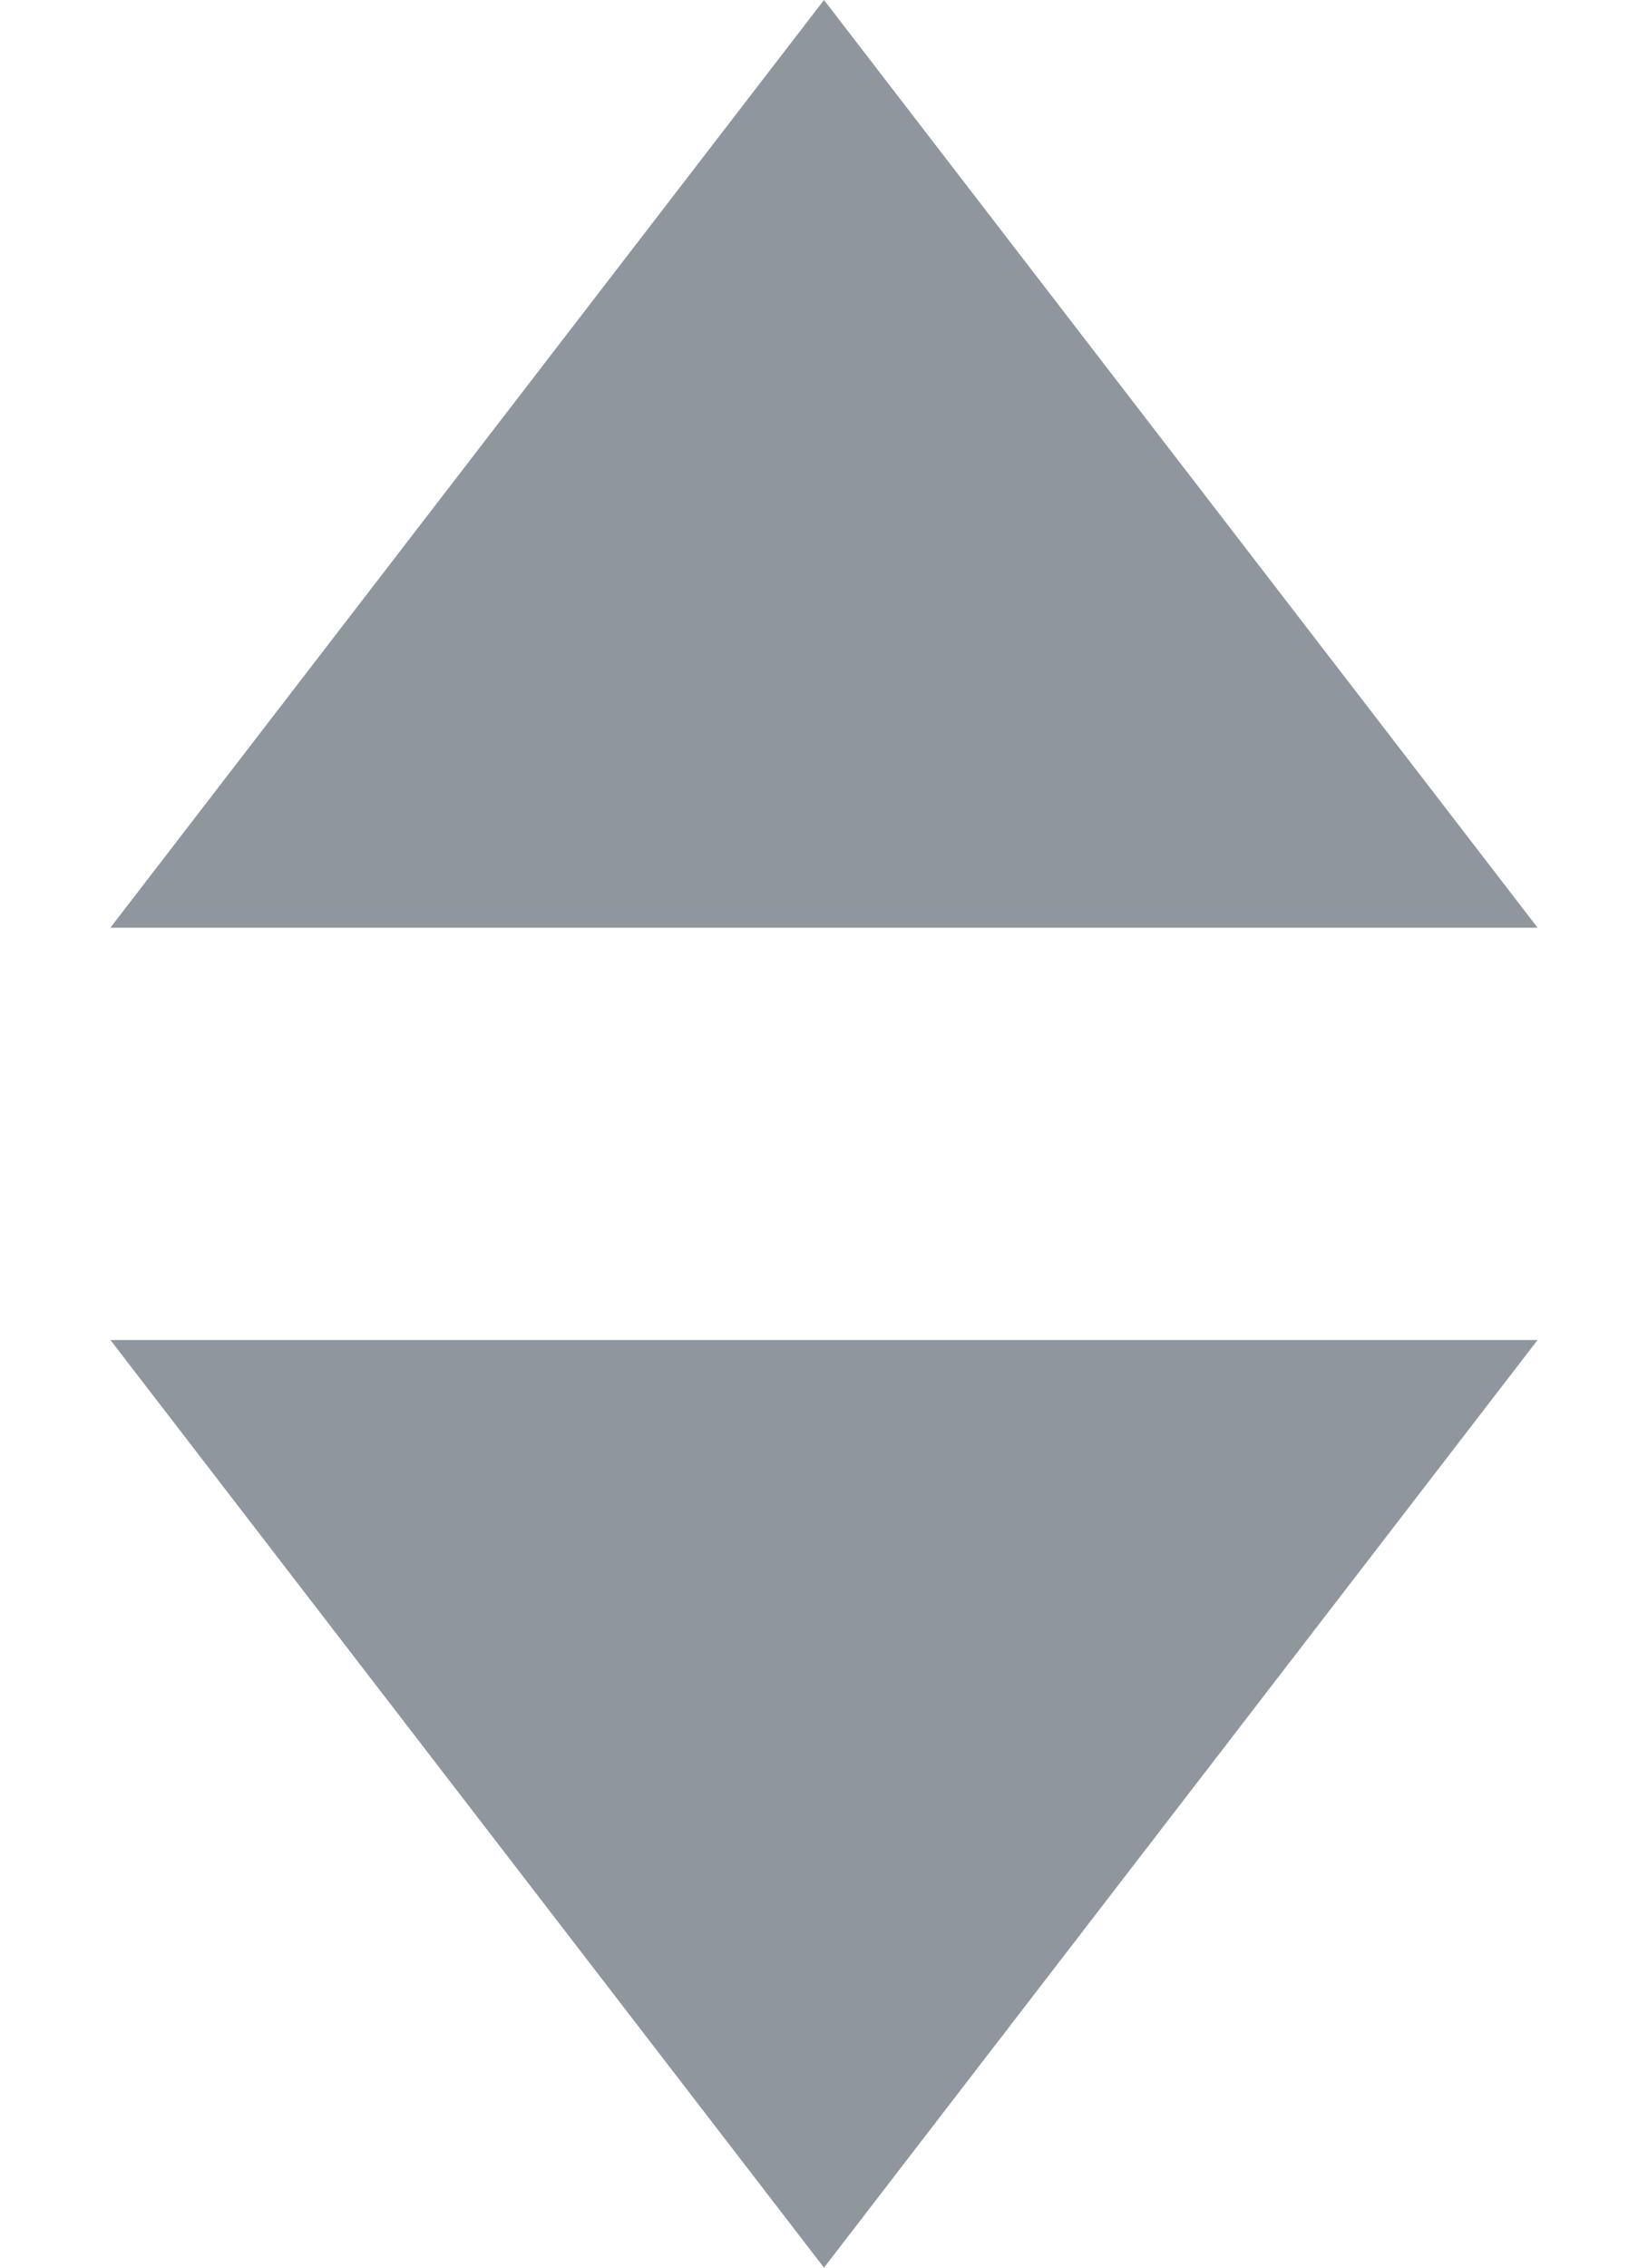<svg width="8" height="11" viewBox="0 0 8 11" fill="none" xmlns="http://www.w3.org/2000/svg">
<path opacity="0.5" d="M4 0L7.464 4.5H0.536L4 0Z" fill="#232F3E"/>
<path opacity="0.5" d="M4 11L0.536 6.5L7.464 6.5L4 11Z" fill="#232F3E"/>
</svg>
